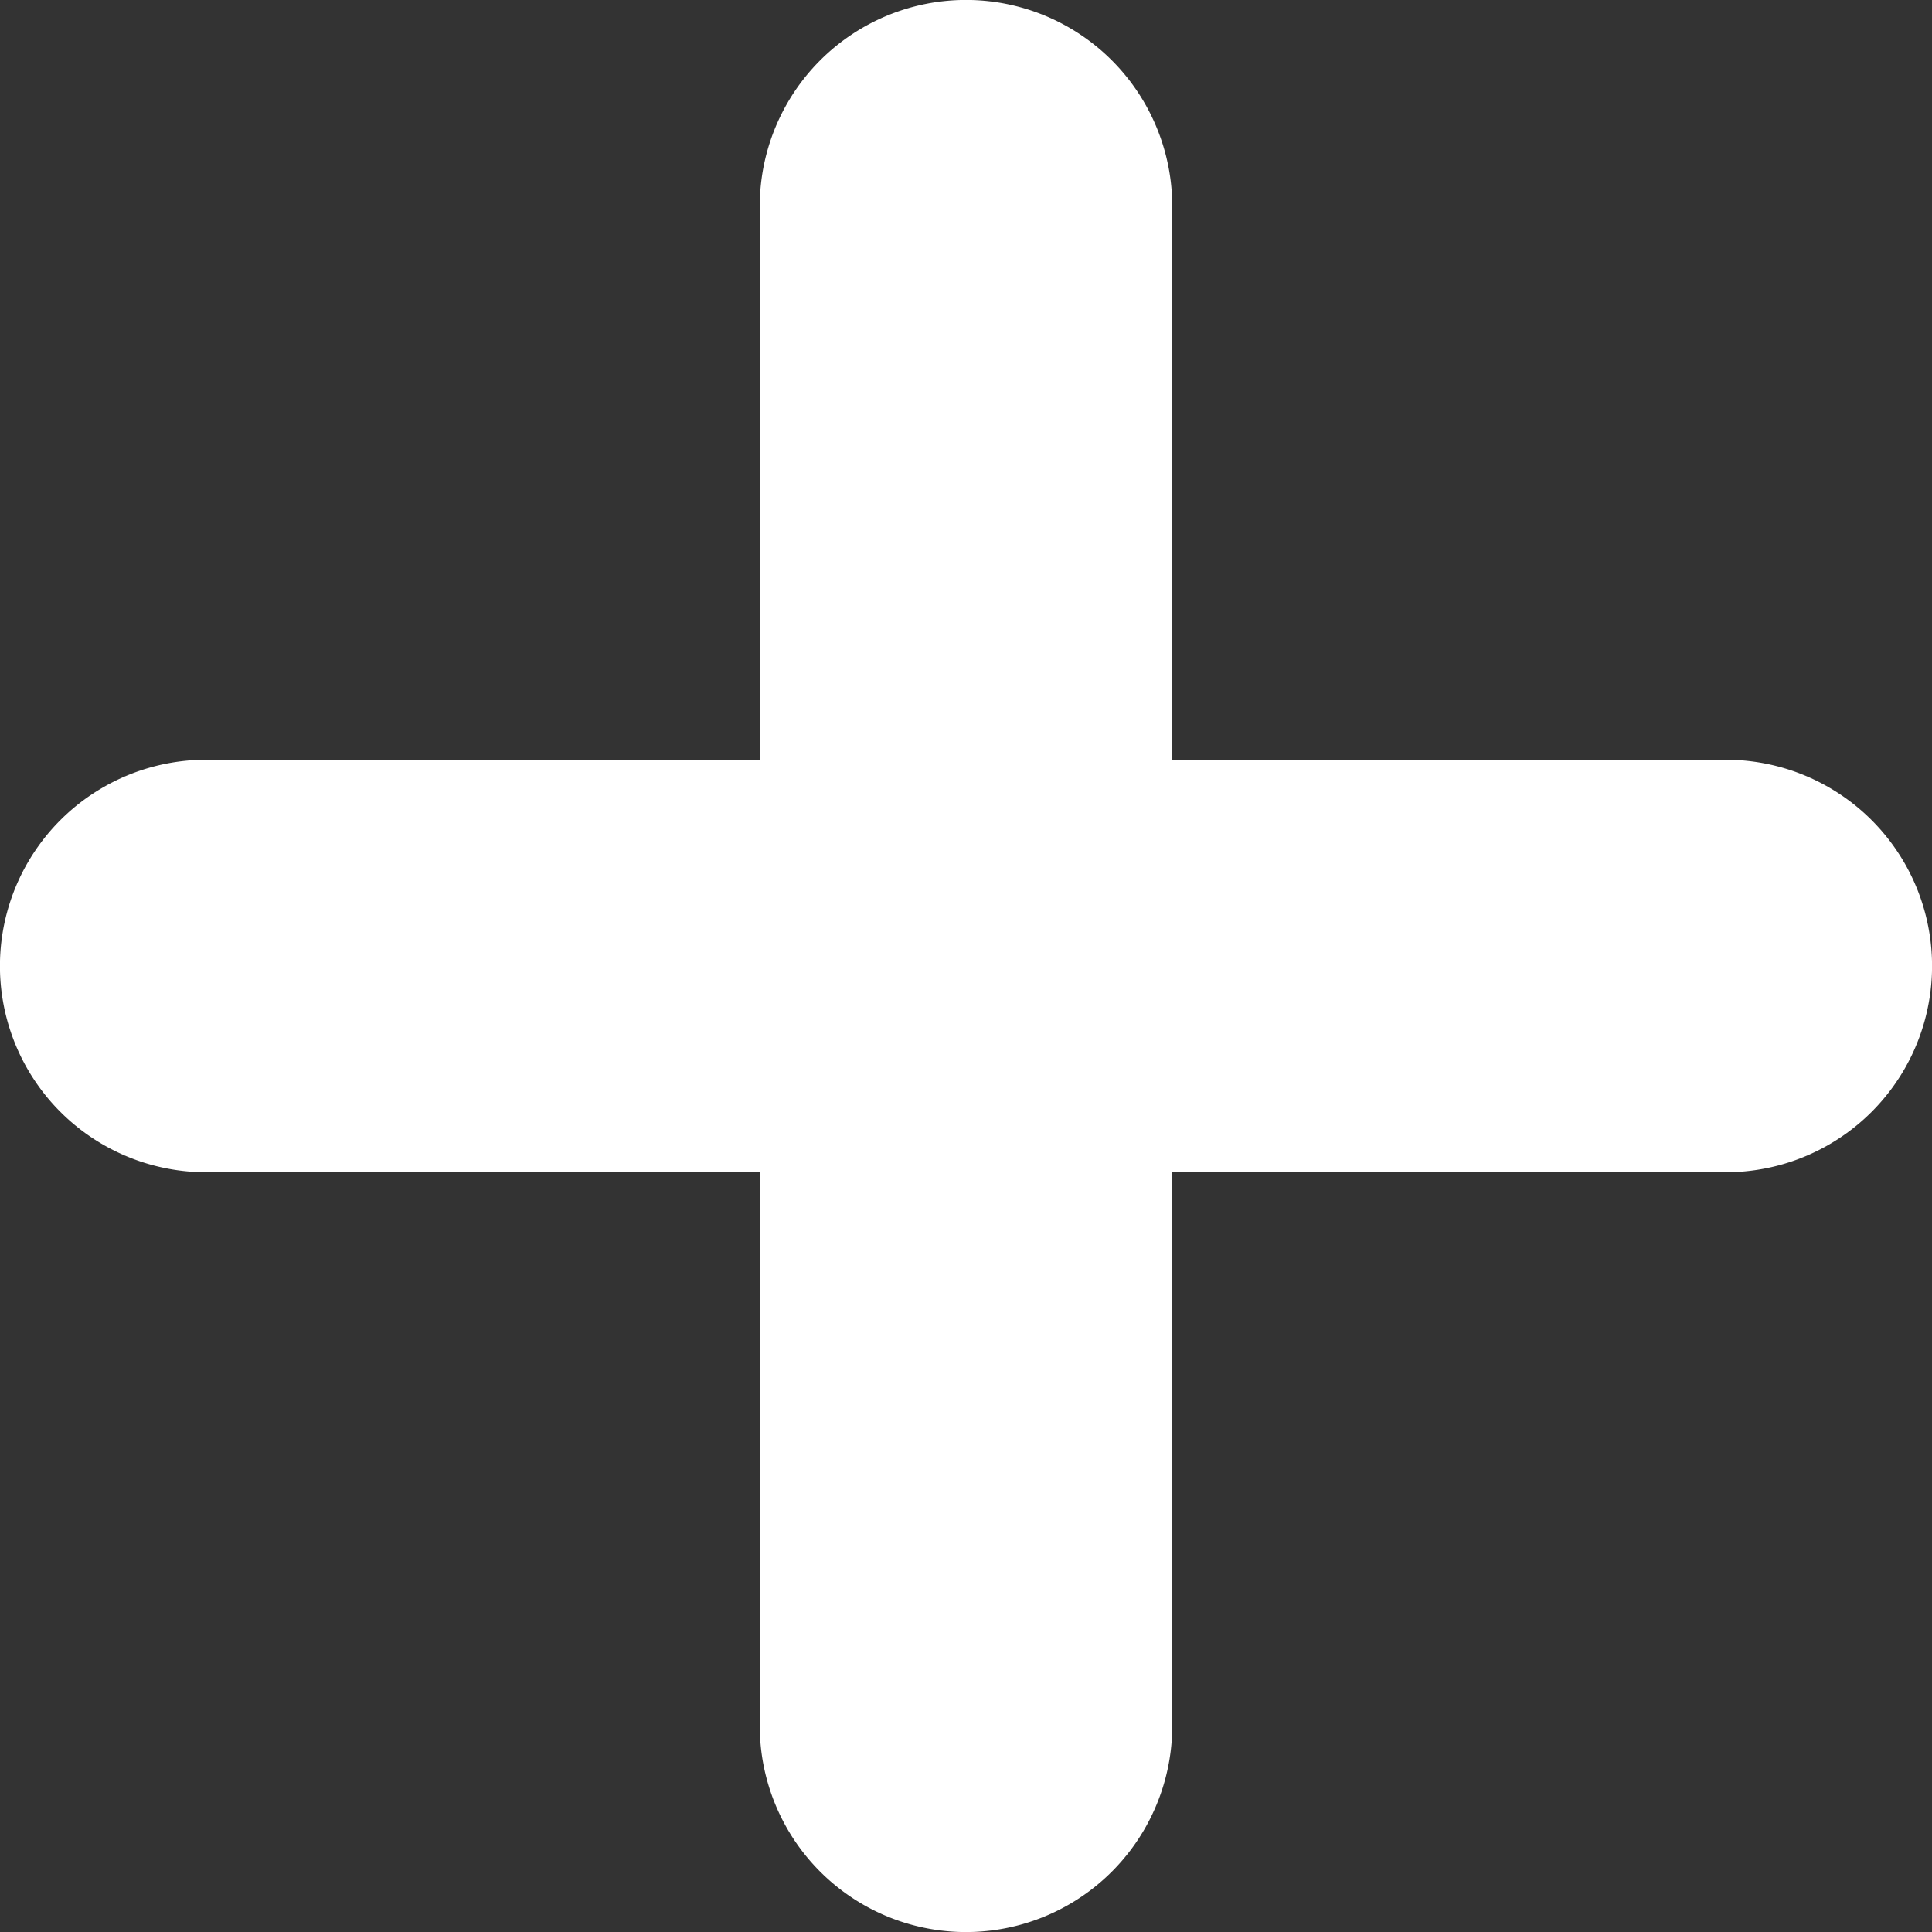 <svg xmlns="http://www.w3.org/2000/svg" xmlns:xlink="http://www.w3.org/1999/xlink" width="14.833" height="14.833" viewBox="0 0 14.833 14.833"><rect x="0" y="0" width="14.833" height="14.833" fill="#333333" stroke="none"/><defs><style>.a{fill:#223345;}.b{fill:#fff;stroke:#fff;stroke-width:1.5px;}.c{clip-path:url(#a);}</style><clipPath id="a"><path class="a" d="M12.5,5.833h-5v-5a.833.833,0,0,0-1.667,0v5h-5a.833.833,0,0,0,0,1.667h5v5a.833.833,0,0,0,1.667,0v-5h5a.833.833,0,0,0,0-1.667"/></clipPath></defs><g transform="translate(0.75 0.75)"><path class="b" d="M12.5,5.833h-5v-5a.833.833,0,0,0-1.667,0v5h-5a.833.833,0,0,0,0,1.667h5v5a.833.833,0,0,0,1.667,0v-5h5a.833.833,0,0,0,0-1.667"/></g></svg>